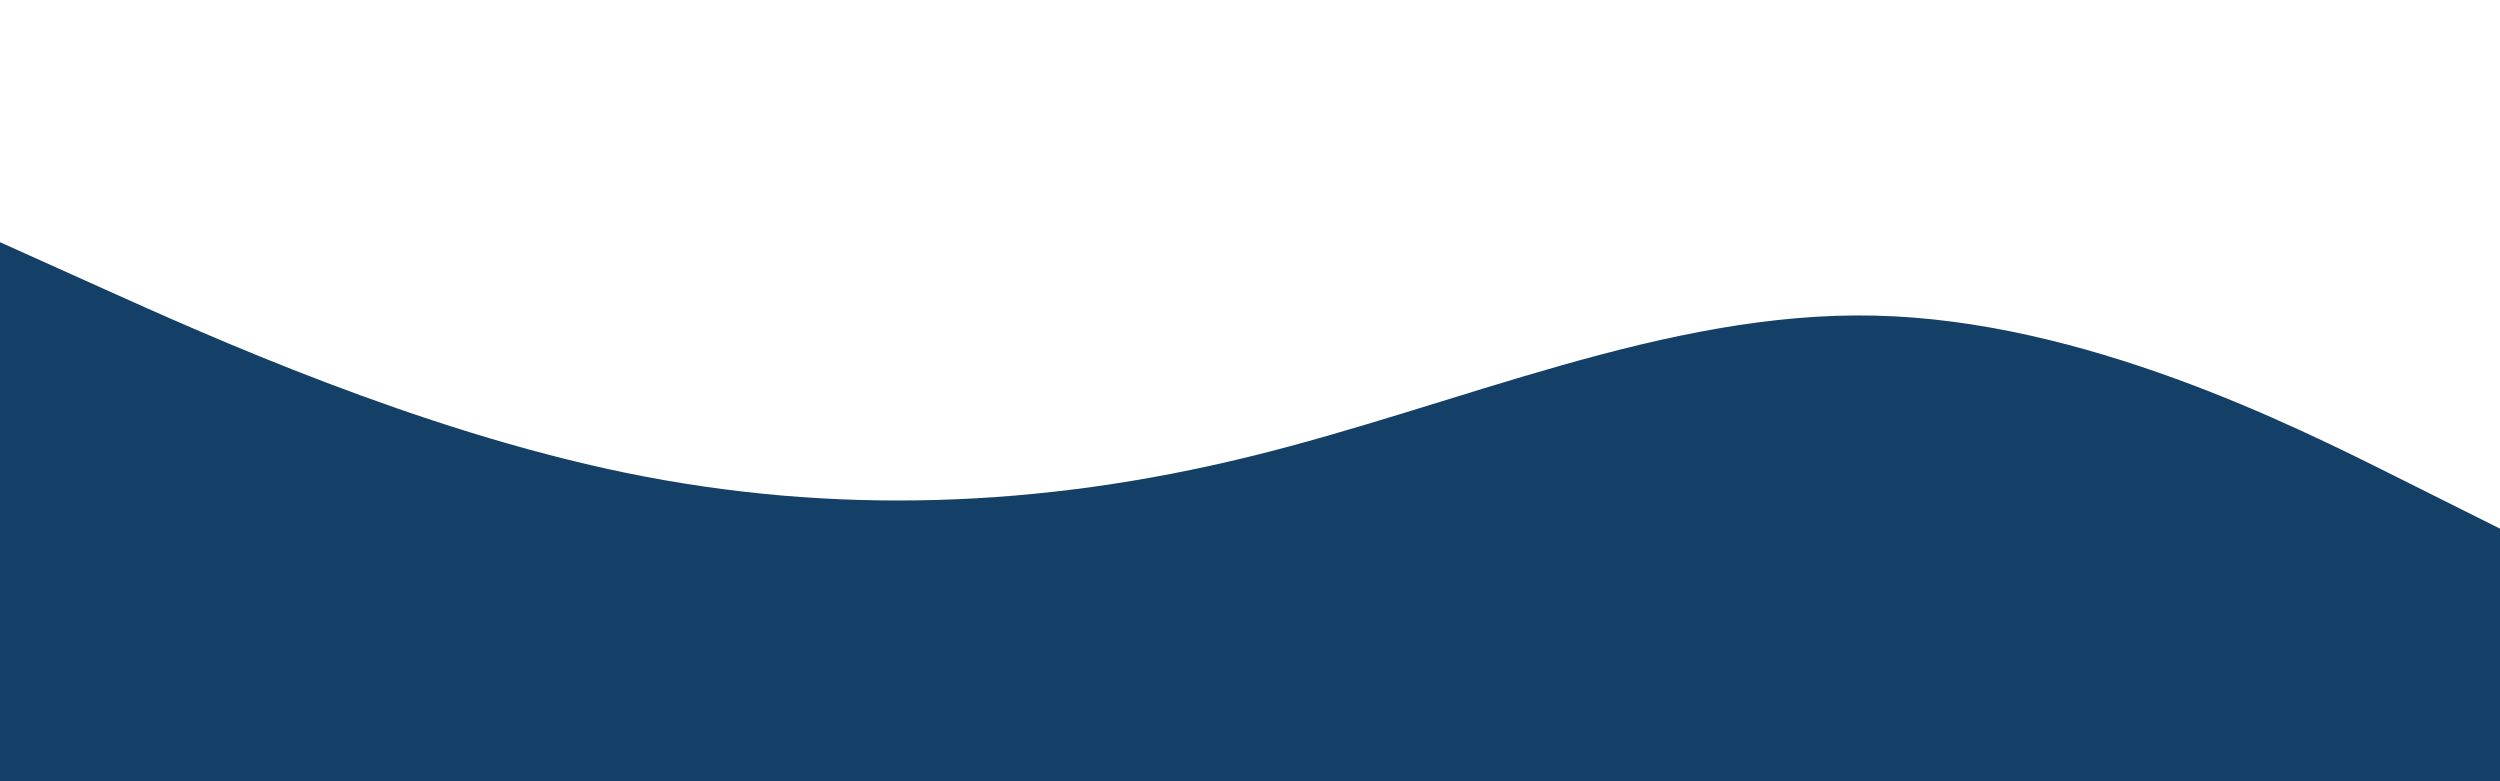 <svg id="visual" viewBox="0 0 960 300" width="960" height="300" xmlns="http://www.w3.org/2000/svg" xmlns:xlink="http://www.w3.org/1999/xlink" version="1.1">
<path d="M0 93L40 111C80 129 160 165 240 181.5C320 198 400 195 480 175.3C560 155.7 640 119.3 720 121.2C800 123 880 163 920 183L960 203L960 301L920 301C880 301 800 301 720 301C640 301 560 301 480 301C400 301 320 301 240 301C160 301 80 301 40 301L0 301Z" fill="#143f67" stroke-linecap="round" stroke-linejoin="miter">
<animate
      attributeName="d"
      dur="25s"
      begin="0s"
      values="M0 93L40 111C80 129 160 165 240 181.5C320 198 400 195 480 175.3C560 155.7 640 119.3 720 121.2C800 123 880 163 920 183L960 203L960 301L920 301C880 301 800 301 720 301C640 301 560 301 480 301C400 301 320 301 240 301C160 301 80 301 40 301L0 301Z;
              M0 192L40 177.3C80 162.7 160 133.3 240 116.5C320 99.7 400 95.3 480 107.5C560 119.7 640 148.3 720 169.8C800 191.3 880 205.7 920 212.8L960 220L960 301L920 301C880 301 800 301 720 301C640 301 560 301 480 301C400 301 320 301 240 301C160 301 80 301 40 301L0 301Z;
              M0 93L40 111C80 129 160 165 240 181.5C320 198 400 195 480 175.3C560 155.7 640 119.3 720 121.2C800 123 880 163 920 183L960 203L960 301L920 301C880 301 800 301 720 301C640 301 560 301 480 301C400 301 320 301 240 301C160 301 80 301 40 301L0 301Z"
      repeatCount="indefinite"
    />
</path>
</svg>